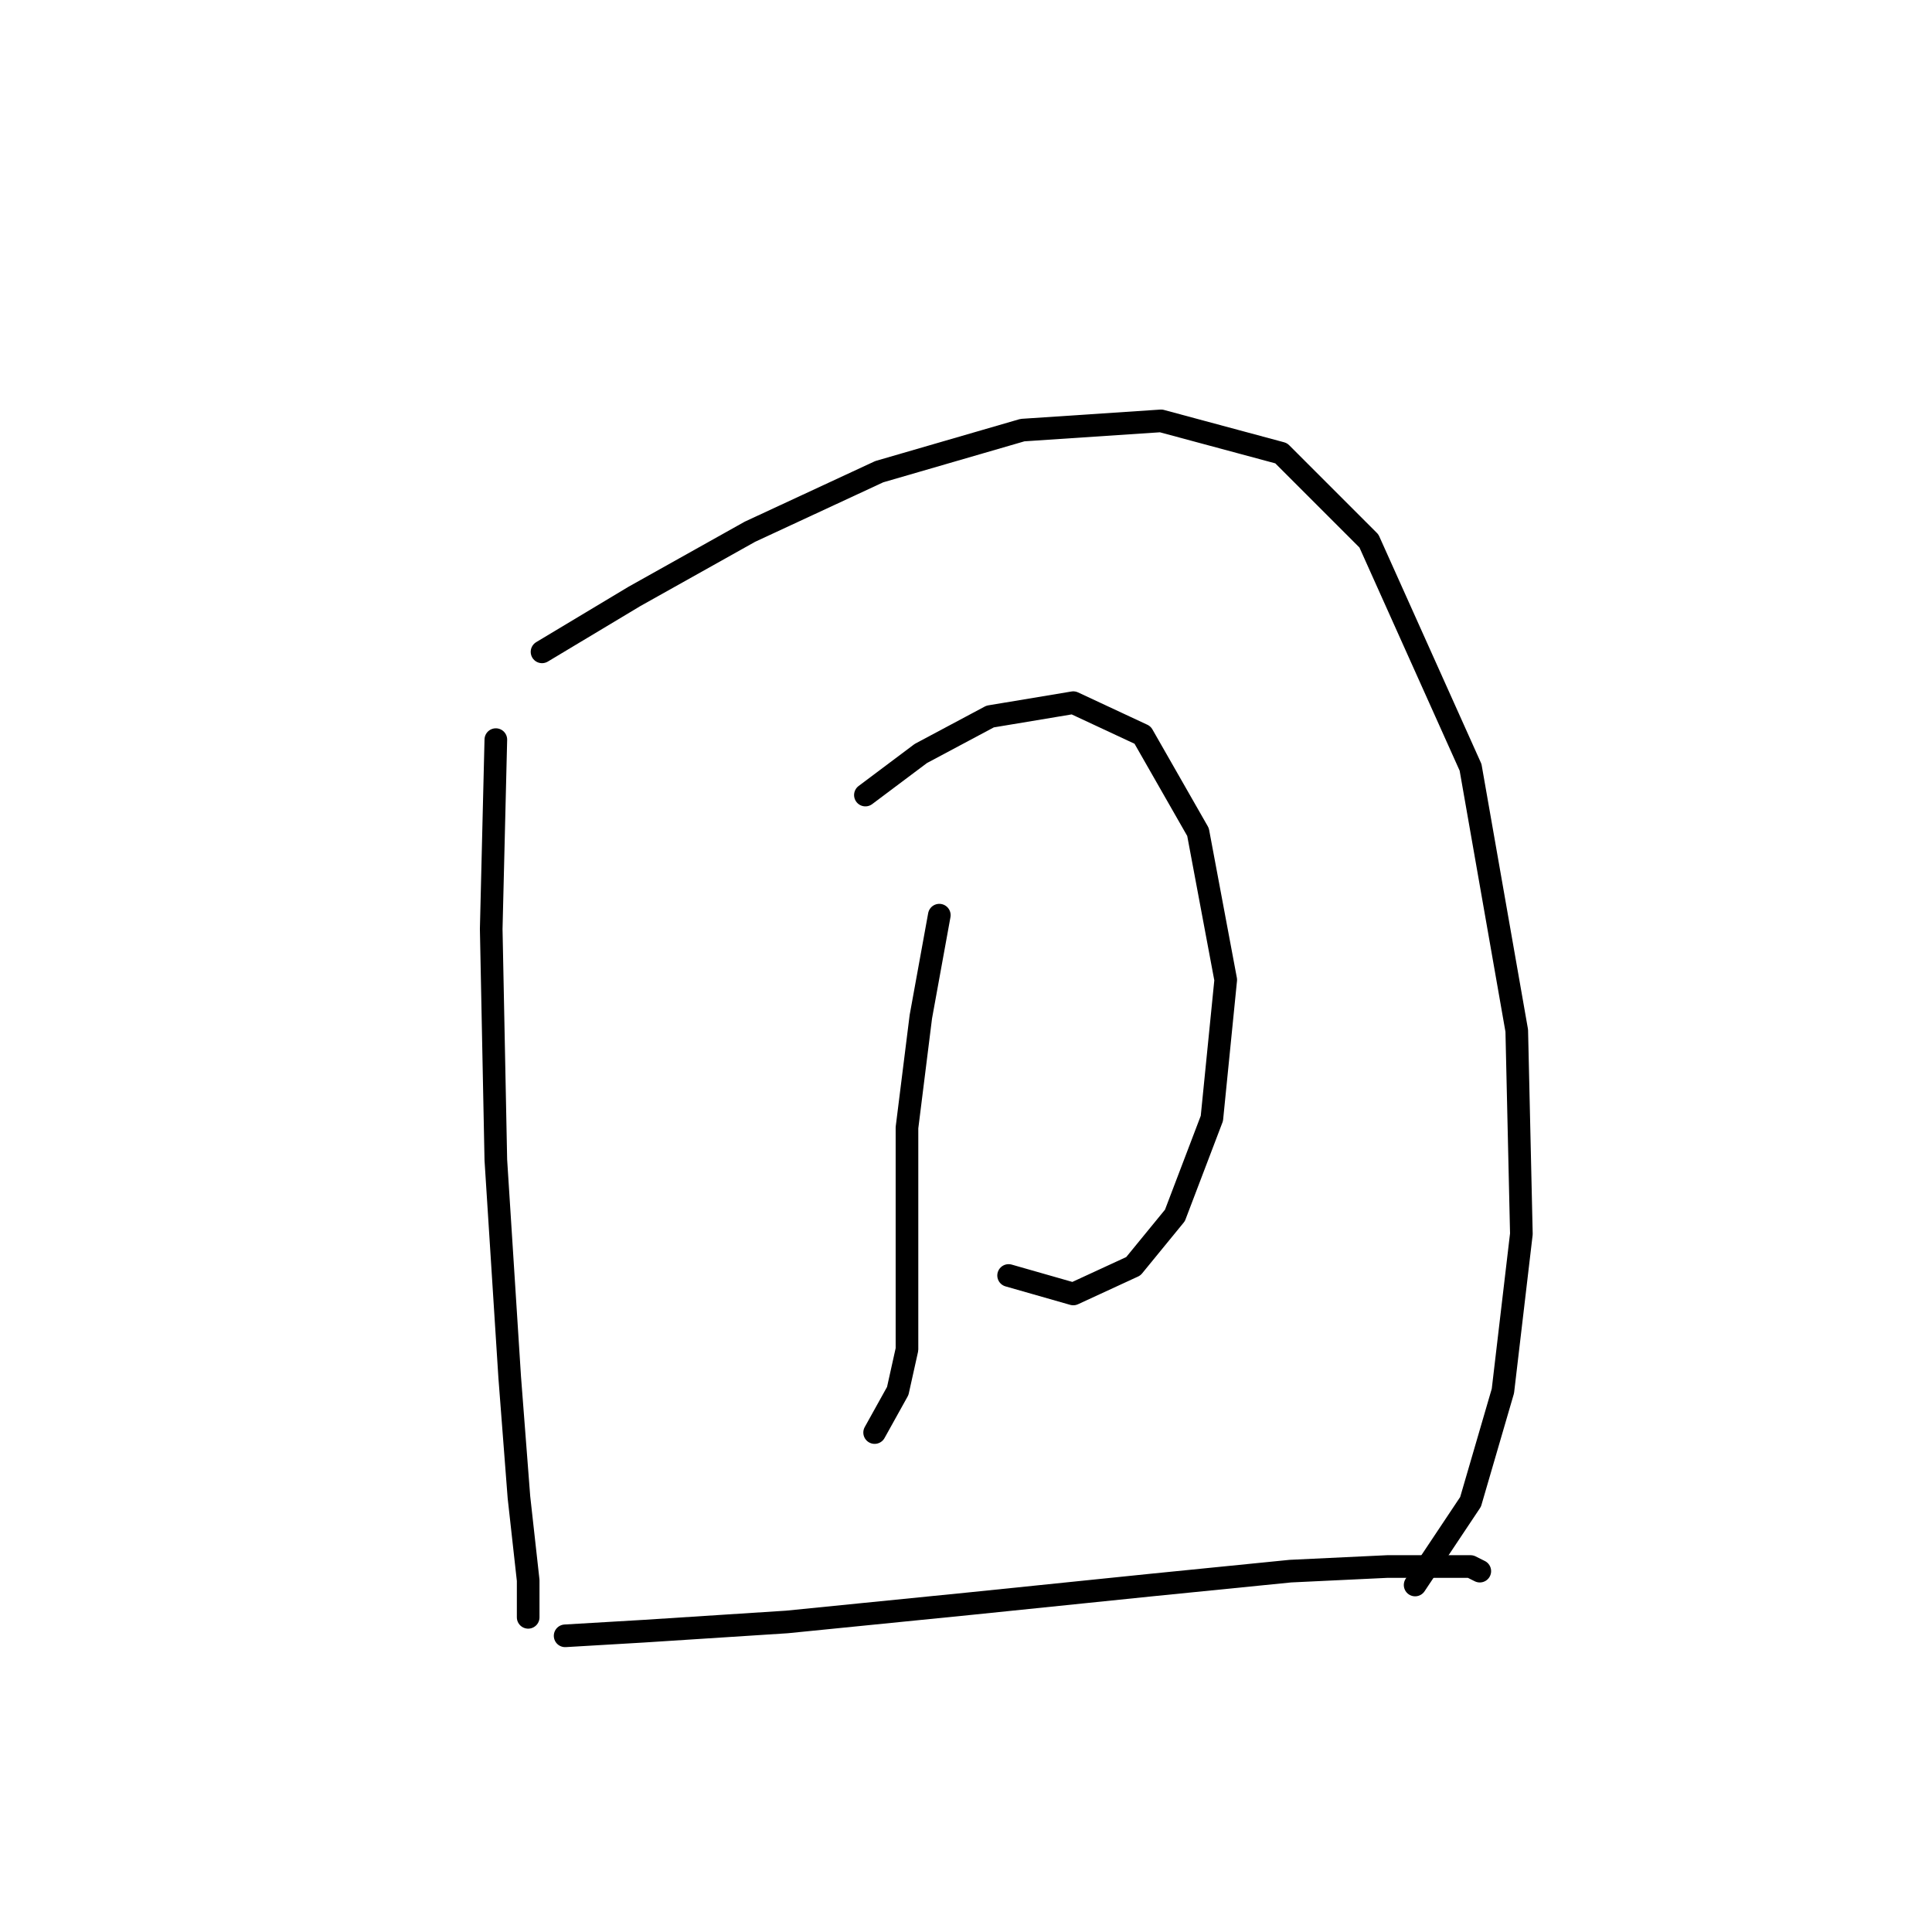 <?xml version="1.0" standalone="no"?>
    <svg width="256" height="256" xmlns="http://www.w3.org/2000/svg" version="1.1">
    <polyline stroke="black" stroke-width="3" stroke-linecap="round" fill="transparent" stroke-linejoin="round" points="65.701 98.004 65.089 123.1 65.701 153.706 67.537 182.475 68.762 198.39 69.986 209.408 69.986 214.305 69.986 211.857 69.986 211.857 " />
        <polyline stroke="black" stroke-width="3" stroke-linecap="round" fill="transparent" stroke-linejoin="round" points="71.822 86.374 84.064 79.028 99.367 70.459 116.506 62.501 135.482 56.992 153.845 55.768 169.76 60.053 181.39 71.683 194.857 101.677 200.978 136.567 201.59 163.5 199.142 184.312 194.857 199.003 187.512 210.021 187.512 210.021 " />
        <polyline stroke="black" stroke-width="3" stroke-linecap="round" fill="transparent" stroke-linejoin="round" points="114.67 105.349 122.015 99.84 131.197 94.943 142.215 93.107 151.397 97.392 158.742 110.246 162.415 129.834 160.579 148.197 155.682 161.052 150.173 167.785 142.215 171.457 133.646 169.009 133.646 169.009 " />
        <polyline stroke="black" stroke-width="3" stroke-linecap="round" fill="transparent" stroke-linejoin="round" points="124.464 121.264 122.015 134.731 120.179 149.421 120.179 162.888 120.179 172.682 120.179 178.803 118.955 184.312 115.894 189.821 115.894 189.821 " />
        <polyline stroke="black" stroke-width="3" stroke-linecap="round" fill="transparent" stroke-linejoin="round" points="74.883 216.754 85.289 216.142 104.264 214.918 128.749 212.469 152.621 210.021 170.984 208.184 183.839 207.572 191.184 207.572 194.857 207.572 196.081 208.184 196.081 208.184 " />
        </svg>